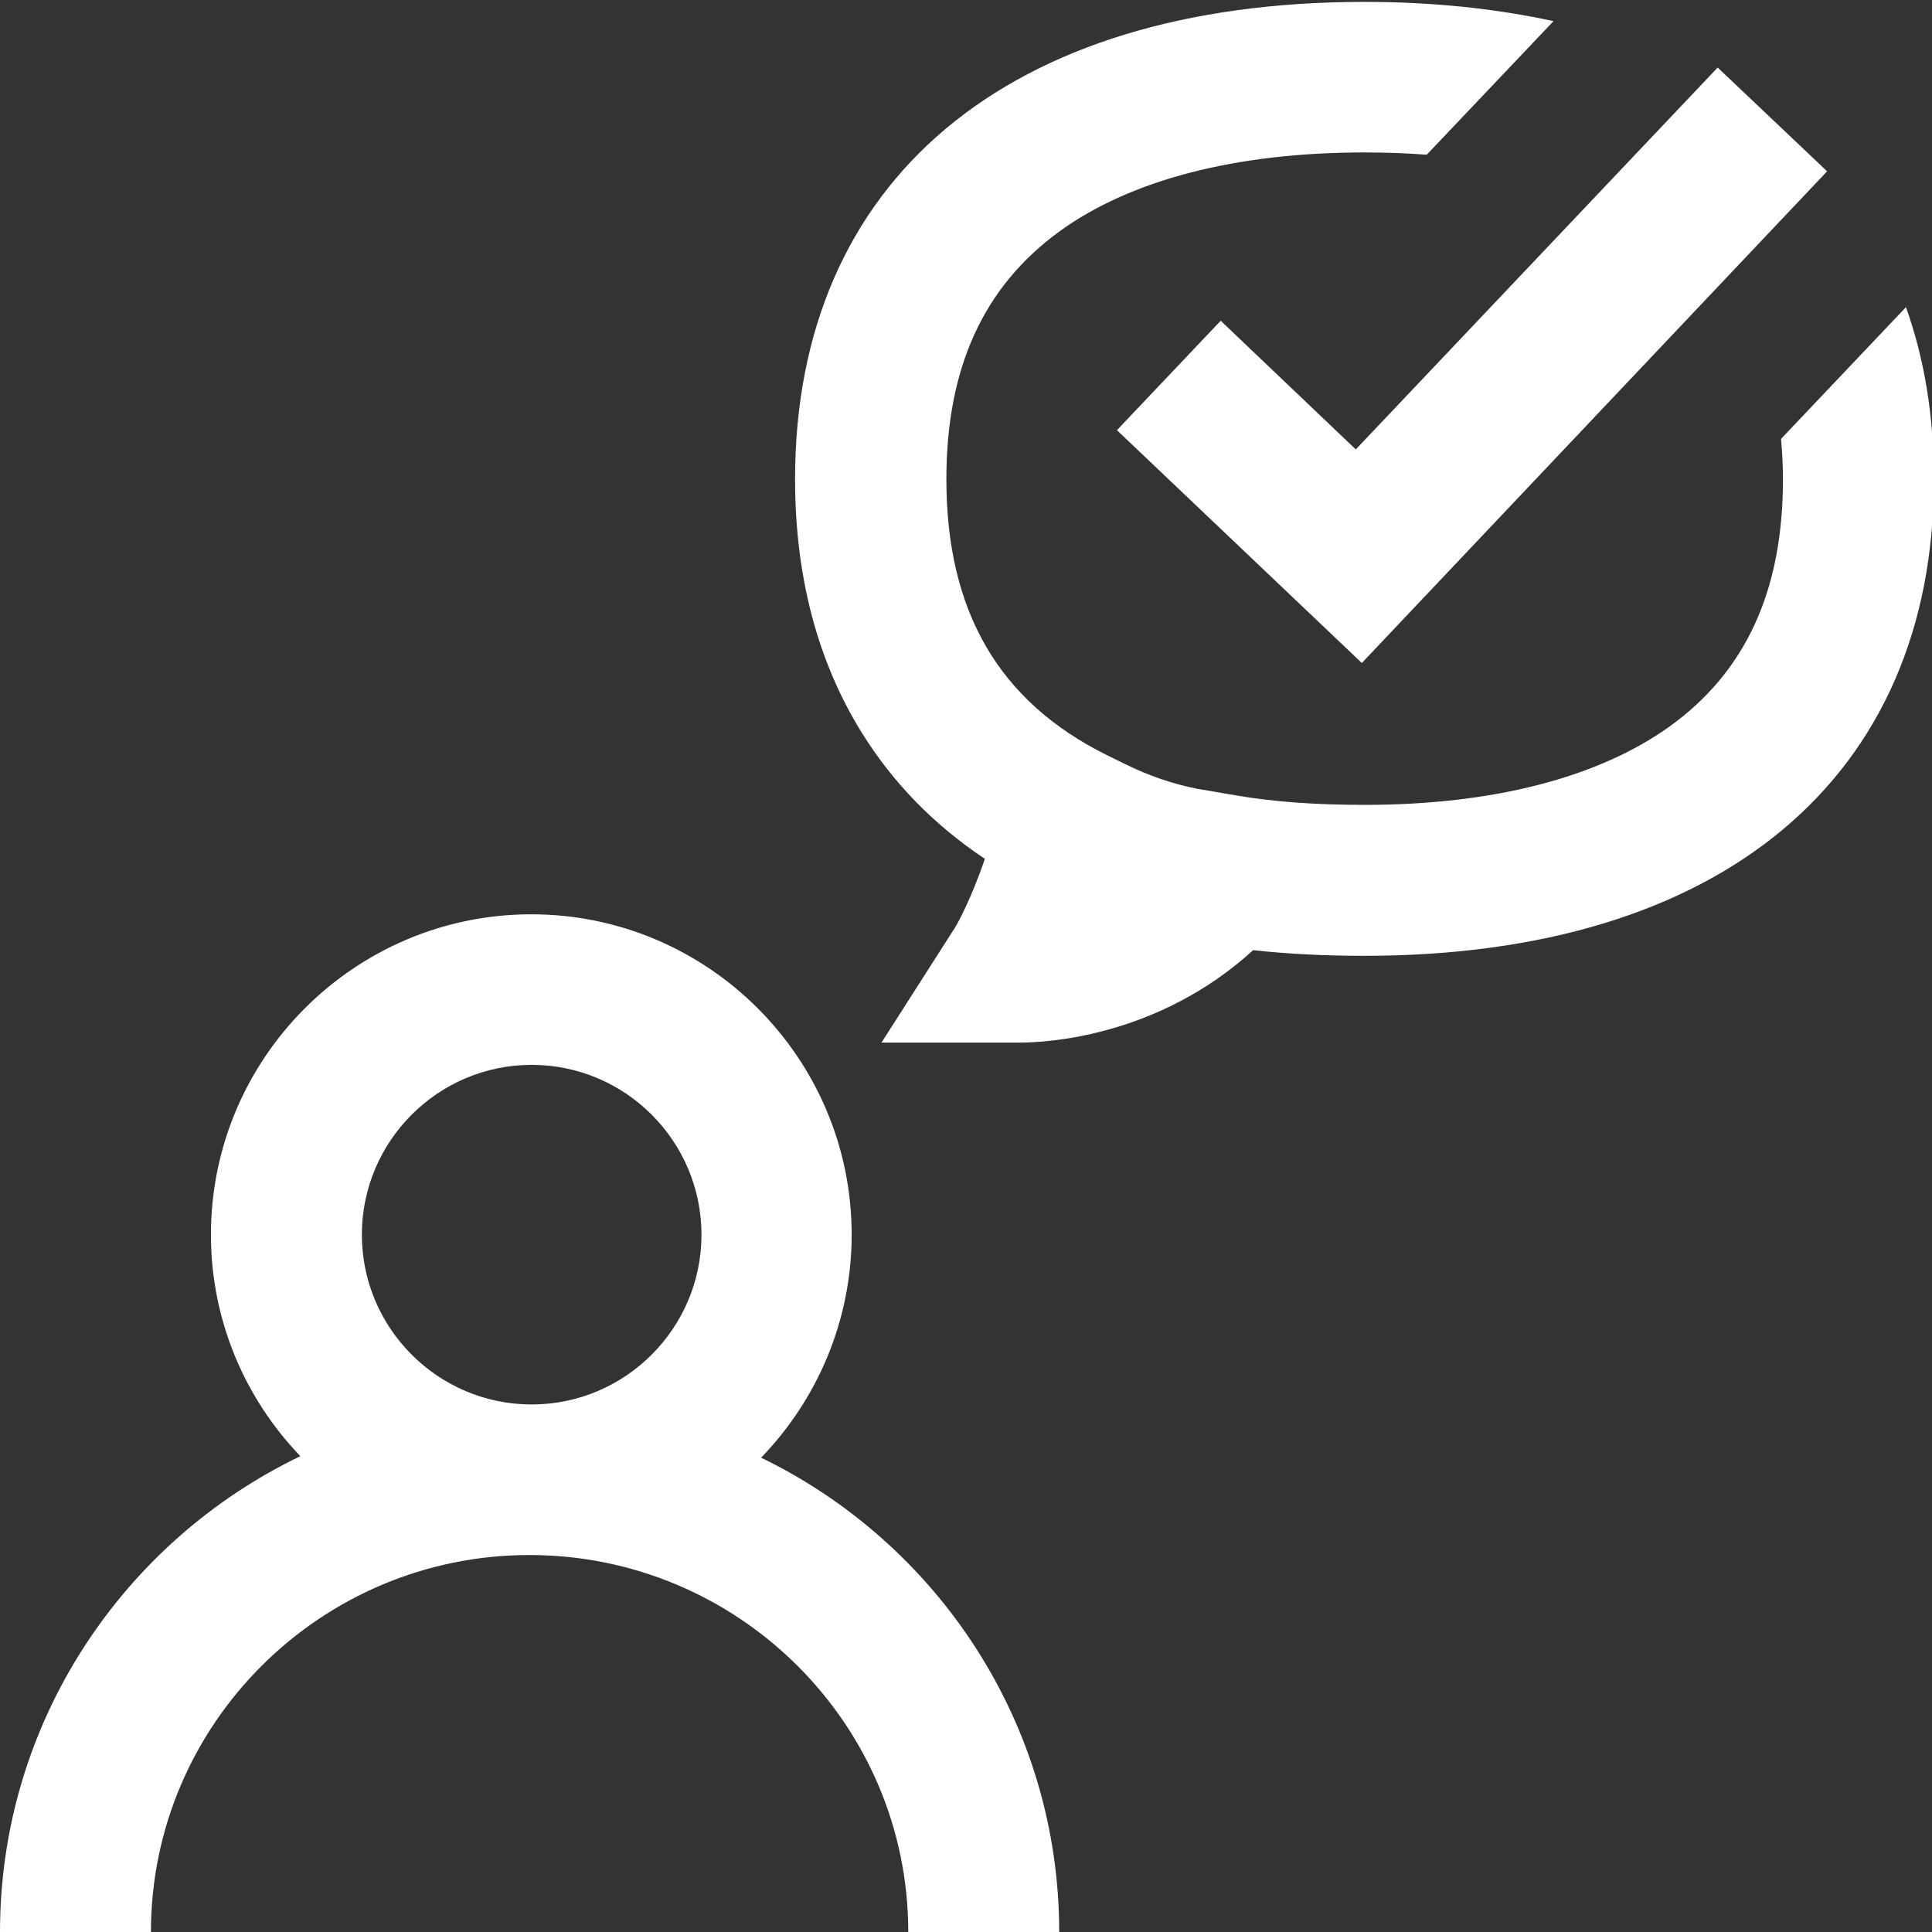 <?xml version="1.0" encoding="utf-8"?>
<!-- Generator: Adobe Illustrator 24.2.1, SVG Export Plug-In . SVG Version: 6.00 Build 0)  -->
<svg version="1.1" id="Layer_1" xmlns:svgjs="http://svgjs.com/svgjs"
	 xmlns="http://www.w3.org/2000/svg" xmlns:xlink="http://www.w3.org/1999/xlink" x="0px" y="0px" viewBox="0 0 512 512"
	 style="enable-background:new 0 0 512 512;" xml:space="preserve">
<rect x="0" y="0" width="512" height="512" fill="#333333" stroke="none"/>
<style type="text/css">
	.st0{fill:#FFFFFF;}
</style>
<g>
	<path class="st0" d="M512.5,127c0,79.1-56.4,126.3-150.9,126.3c-10.8,0-20.5-0.5-29.5-1.5c-25.3,23.1-55.1,24.5-61.8,24.5
		c-0.1,0-0.1,0-0.2,0h-36.5l19.5-30.5c0.4-0.6,4.2-7.3,7.9-18.2c-13.5-9-24.4-20.2-32.6-33.4c-11.7-18.8-17.7-41.4-17.7-67.2
		c0-79.2,56.4-126.5,150.9-126.5c18.2,0,34.9,1.8,50.1,5.1l-33.6,35.4c-5.3-0.4-10.8-0.6-16.5-0.6c-33.9,0-61.9,7.2-80.8,20.9
		C260.6,76,250.8,97.5,250.8,127c0,35,13.9,58.9,42.5,73.1l5.1,2.5c5.9,2.9,12.2,5.1,18.7,6.4l11.1,1.9c9.6,1.6,20.5,2.4,33.4,2.4
		c34,0,61.9-7.2,80.9-20.8c20.2-14.6,30-36,30-65.5c0-3.7-0.2-7.3-0.5-10.7l33.1-34.9C510,95.1,512.5,110.3,512.5,127z M280.7,512
		h-40c0-55.1-45-99.9-100.4-99.9C85,412.1,40,456.9,40,512H0c0-55.5,32.6-103.5,79.6-126.1c-14.7-15.3-23.7-36-23.7-58.7
		c0-46.8,38.1-84.9,84.9-84.9c46.8,0,84.9,38.1,84.9,84.9c0,22.9-9.2,43.8-24,59.1C248.5,409,280.7,456.8,280.7,512z M95.9,327.2
		c0,24.8,20.2,45,45,45s45-20.2,45-45s-20.2-45-45-45S95.9,302.4,95.9,327.2z M323.5,85l-27.5,29l64.9,61.7L484.2,45.4l-29-27.5
		l-95.9,101.2L323.5,85z"/>
</g>
</svg>
